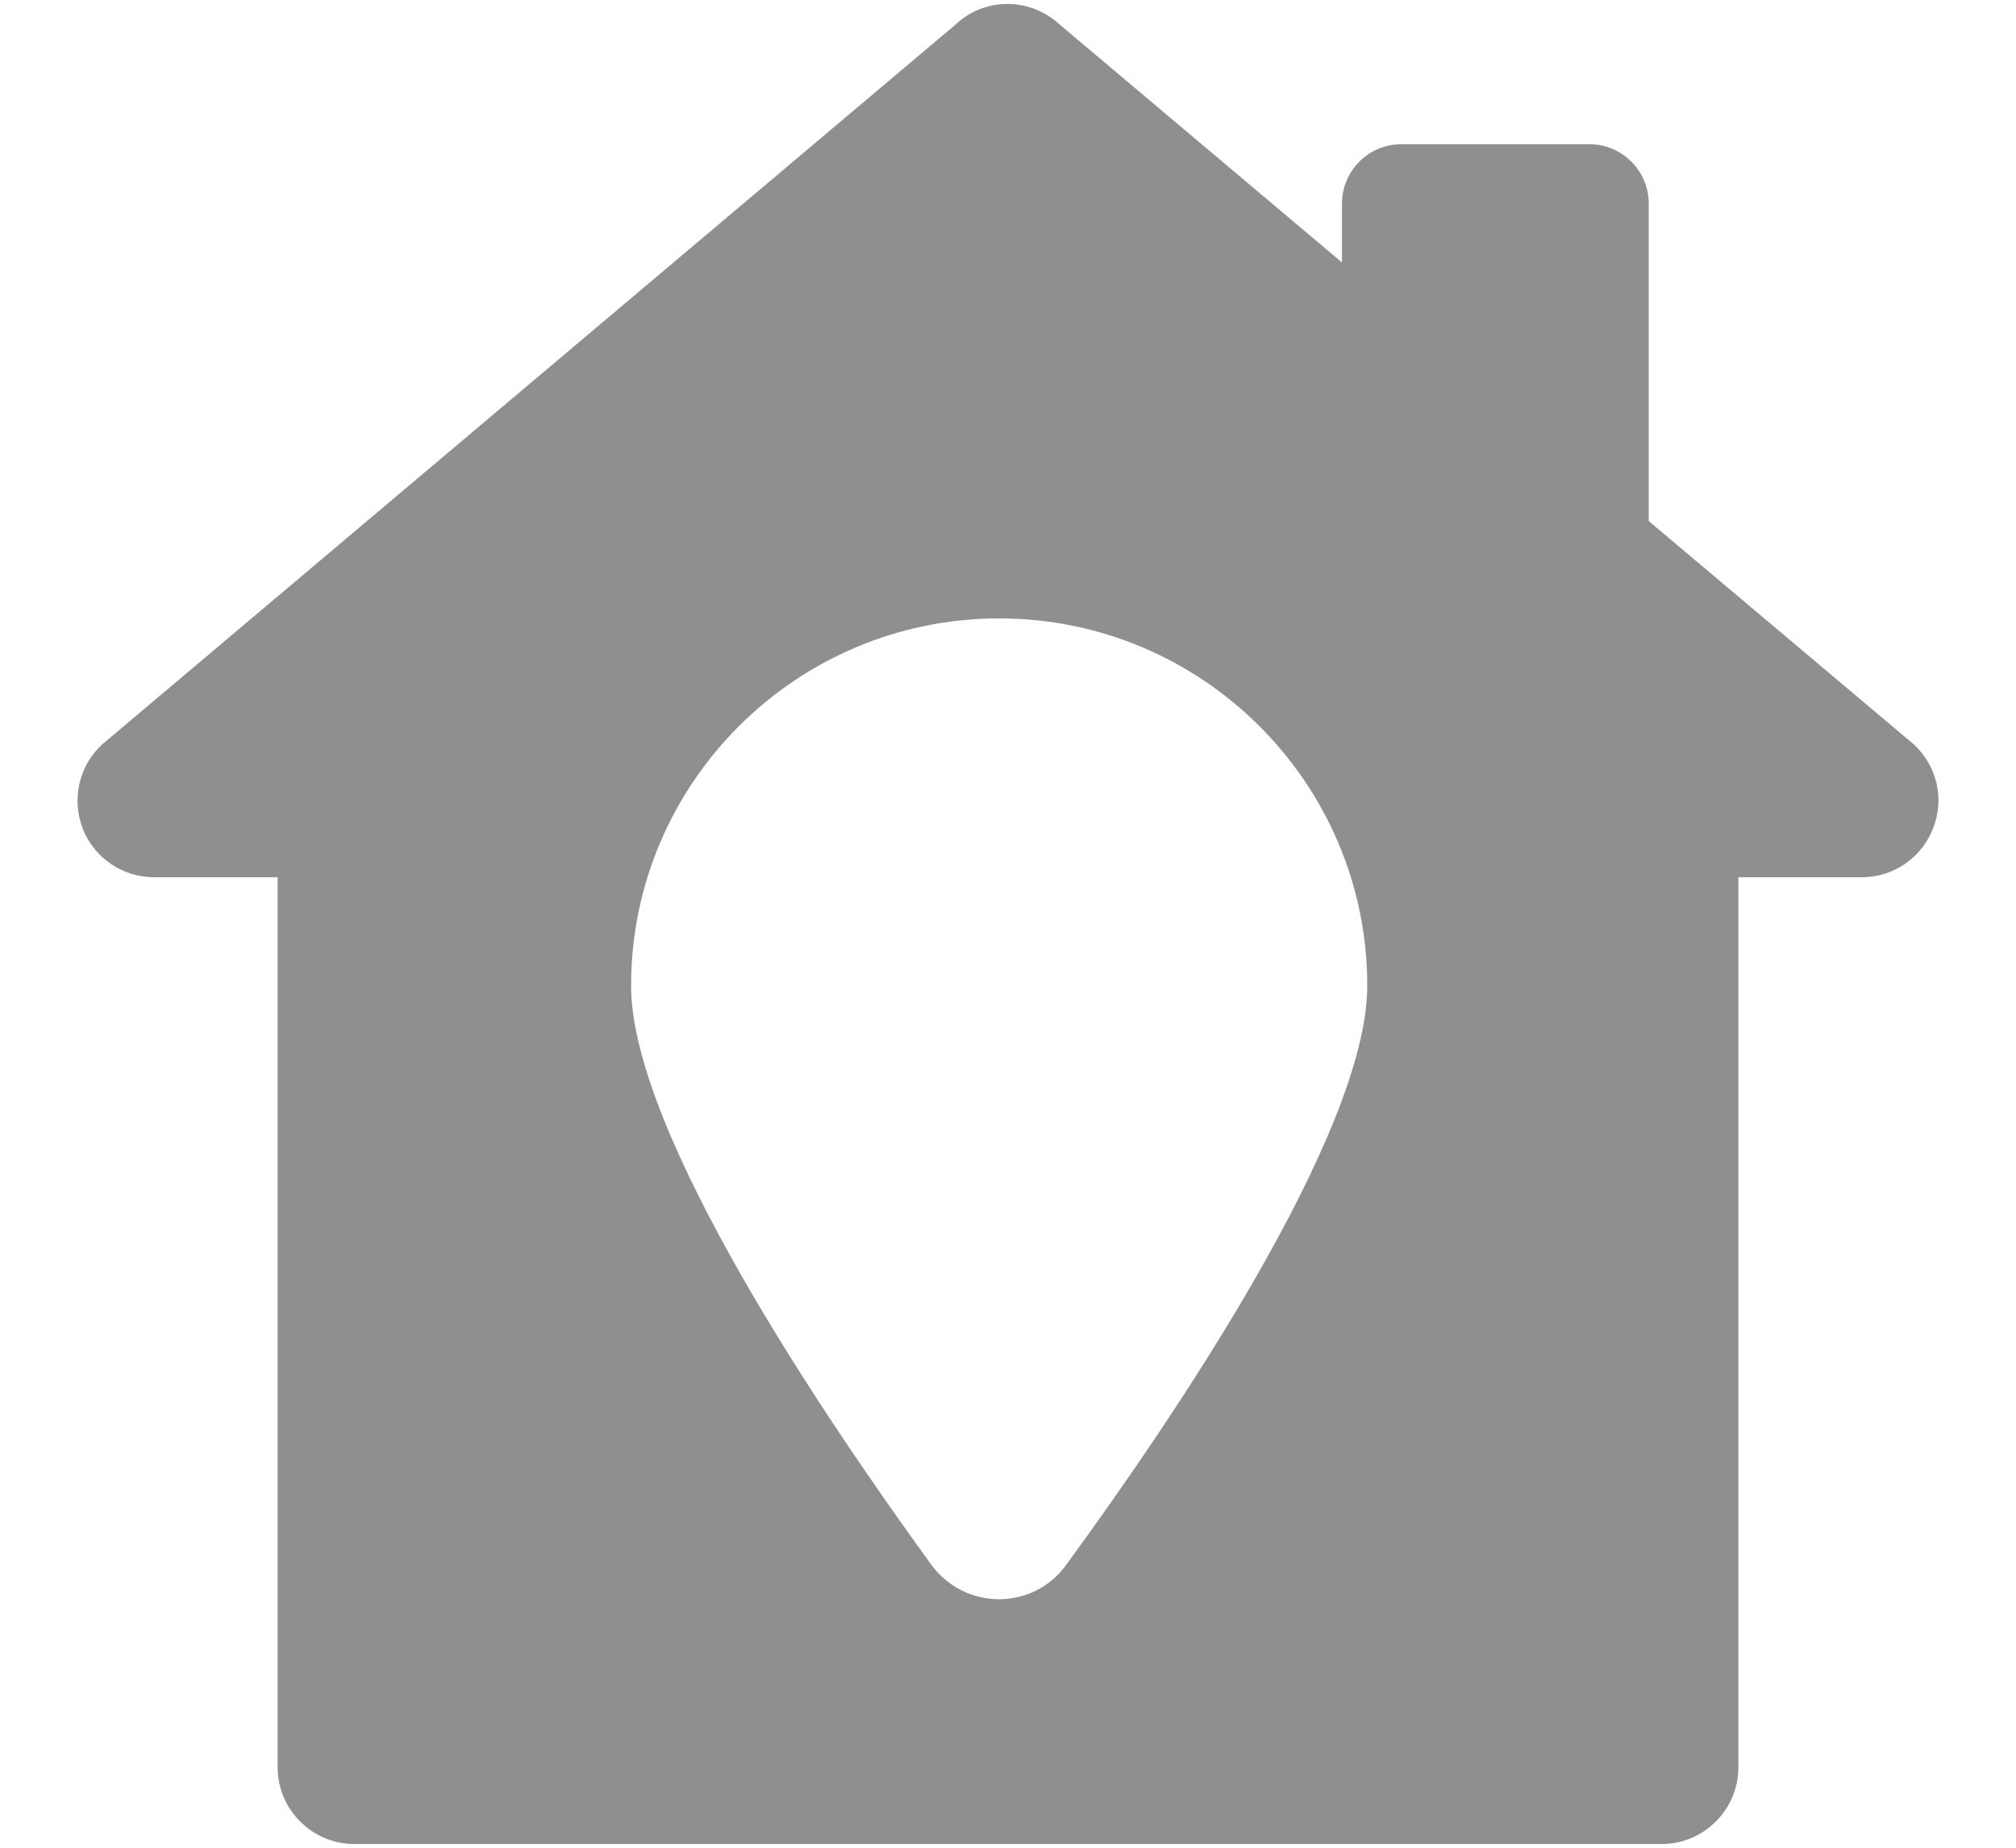 <svg width="24" height="22" viewBox="0 0 24 22" fill="none" xmlns="http://www.w3.org/2000/svg">
<path d="M22.786 8.865L19.628 6.204V2.424C19.628 2.034 19.311 1.717 18.921 1.717H16.683C16.292 1.717 15.976 2.034 15.976 2.424V3.125L12.616 0.293C12.26 -0.035 11.722 -0.035 11.375 0.293L1.214 8.865C0.94 9.121 0.849 9.514 0.986 9.869C1.123 10.216 1.461 10.445 1.835 10.445H3.305V21.043C3.305 21.545 3.716 21.956 4.218 21.956H19.782C20.284 21.956 20.695 21.545 20.695 21.043V10.445H22.165C22.539 10.445 22.877 10.216 23.014 9.86C23.151 9.514 23.06 9.121 22.786 8.865ZM12.689 18.637C12.297 19.176 11.493 19.176 11.092 18.637C9.832 16.903 7.513 13.489 7.513 11.736C7.513 9.326 9.476 7.363 11.895 7.363C14.314 7.363 16.277 9.326 16.277 11.736C16.277 13.489 13.958 16.903 12.689 18.637Z" fill="#8F8F8F"/>
</svg>
